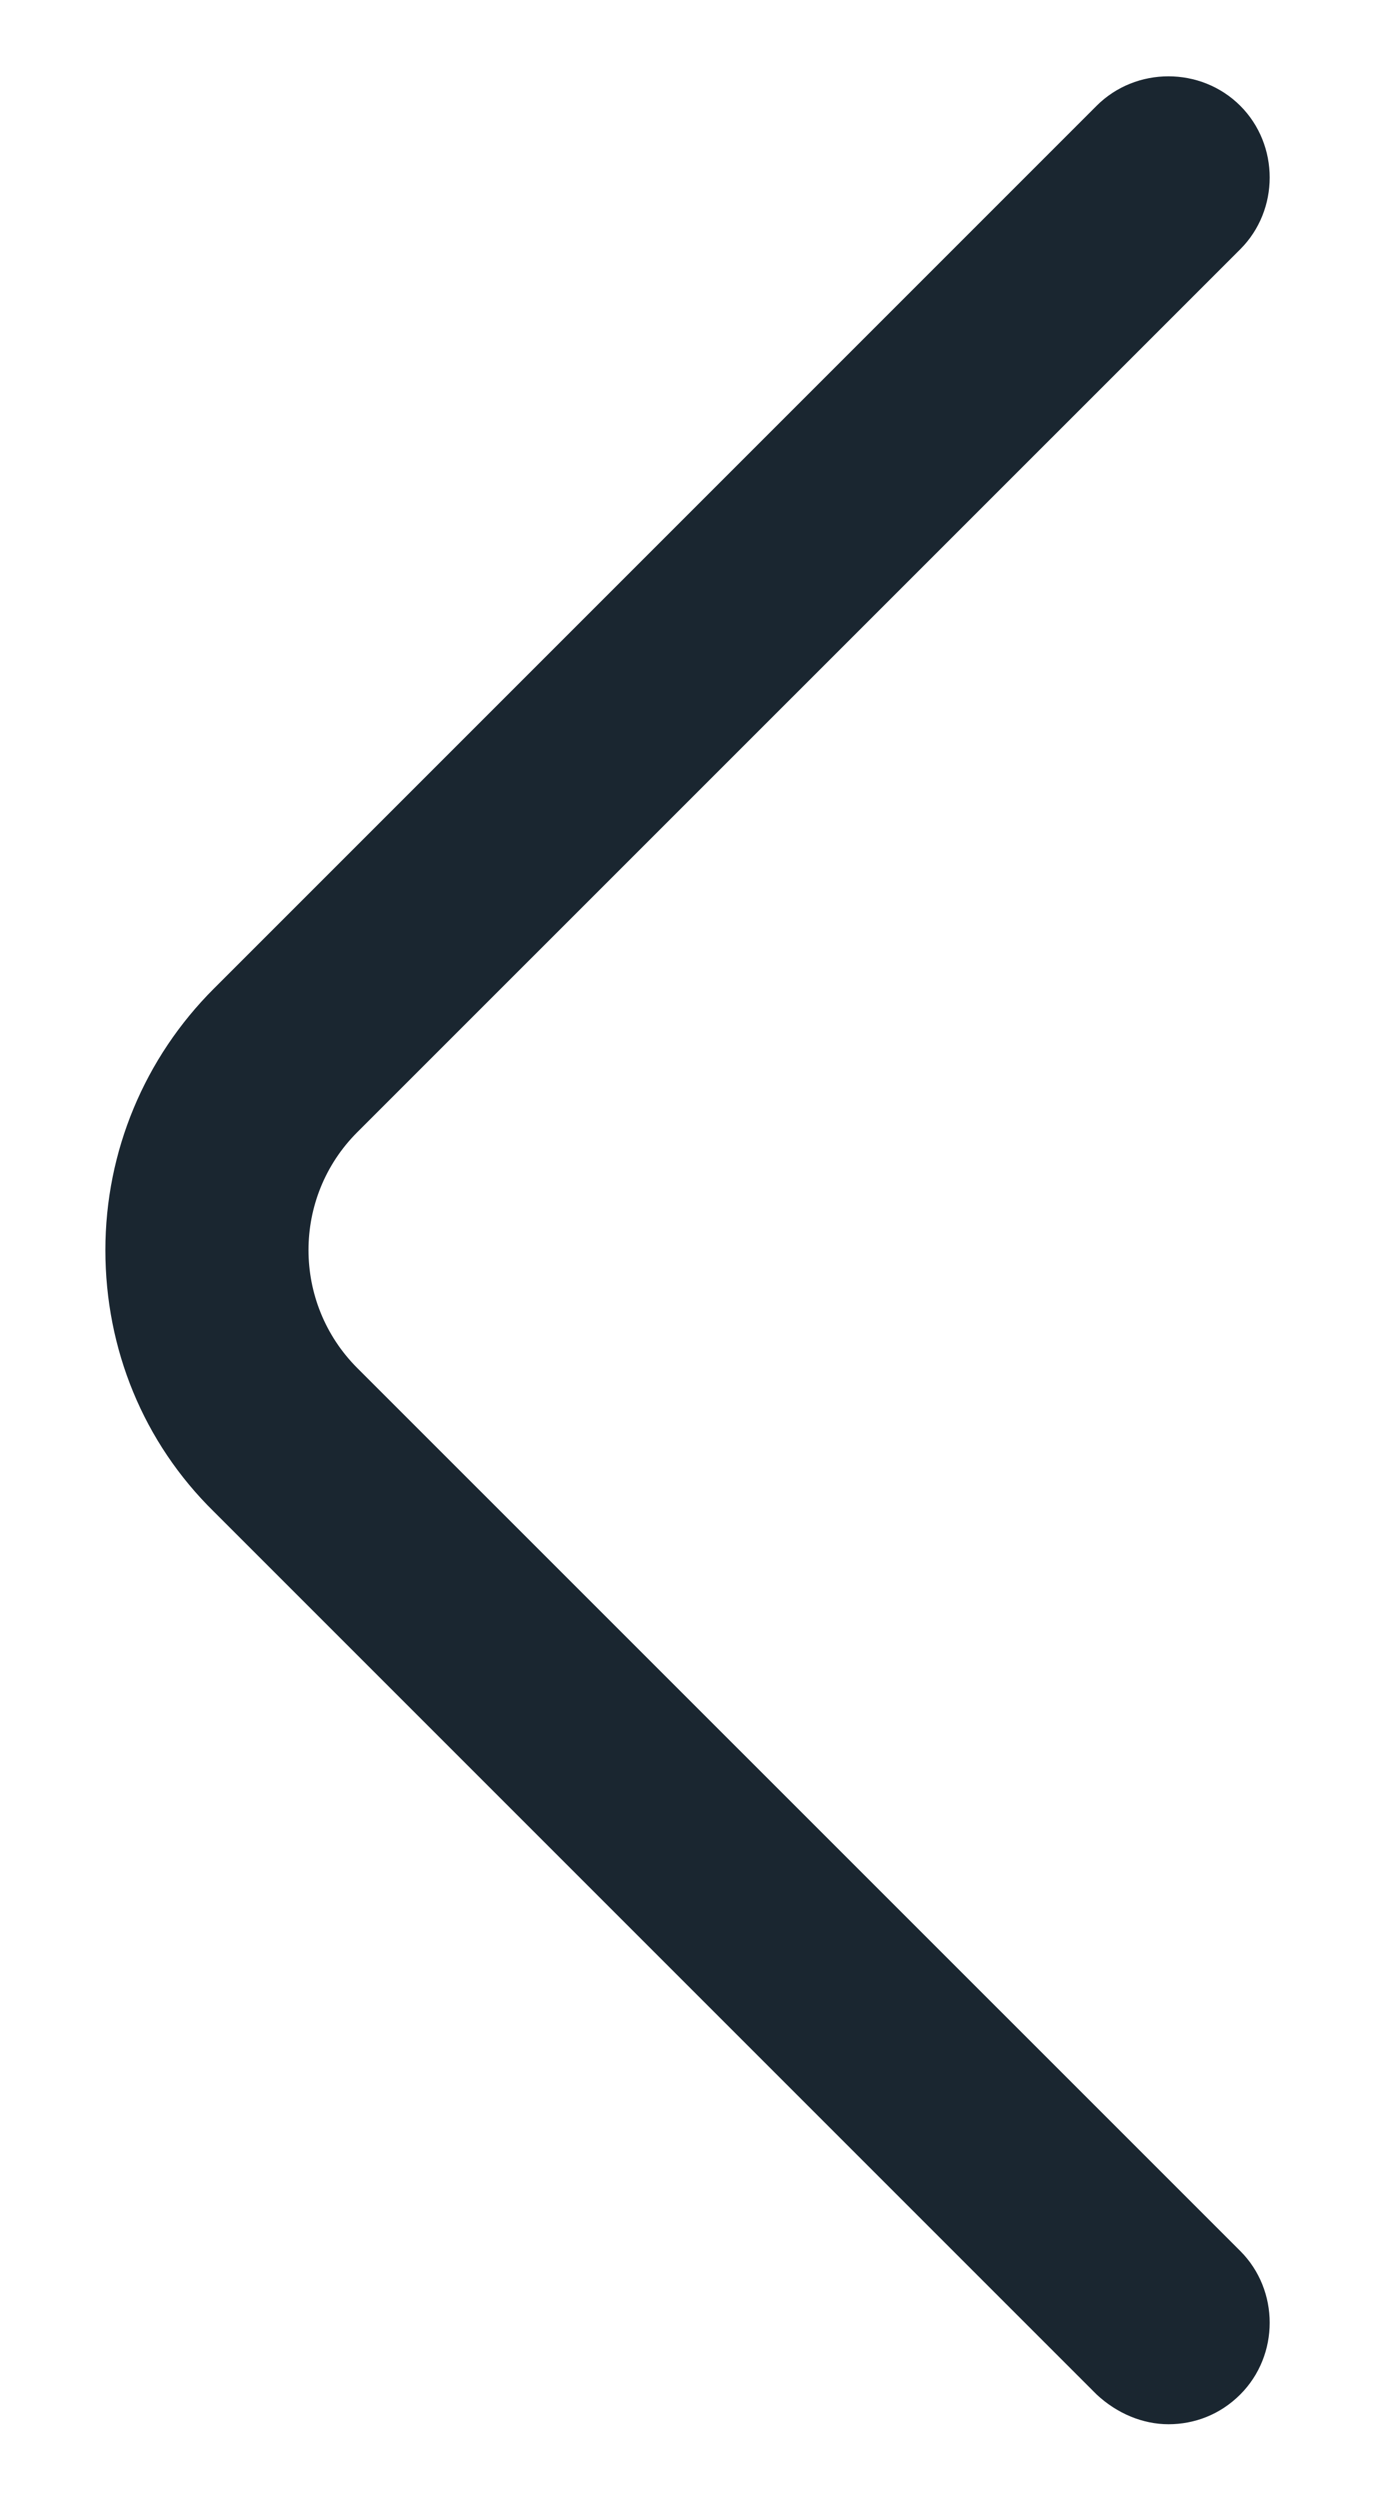 <svg width="11" height="20" viewBox="0 0 11 20" fill="none" xmlns="http://www.w3.org/2000/svg">
<path d="M9.348 19.392C9.553 19.392 9.759 19.317 9.922 19.154C10.236 18.84 10.236 18.32 9.922 18.006L2.858 10.943C2.338 10.422 2.338 9.577 2.858 9.057L9.922 1.994C10.236 1.68 10.236 1.16 9.922 0.846C9.607 0.532 9.088 0.532 8.773 0.846L1.71 7.909C1.157 8.462 0.843 9.209 0.843 10C0.843 10.791 1.147 11.538 1.71 12.091L8.773 19.154C8.936 19.306 9.142 19.392 9.348 19.392Z" fill="#1A2630"/>
</svg>
